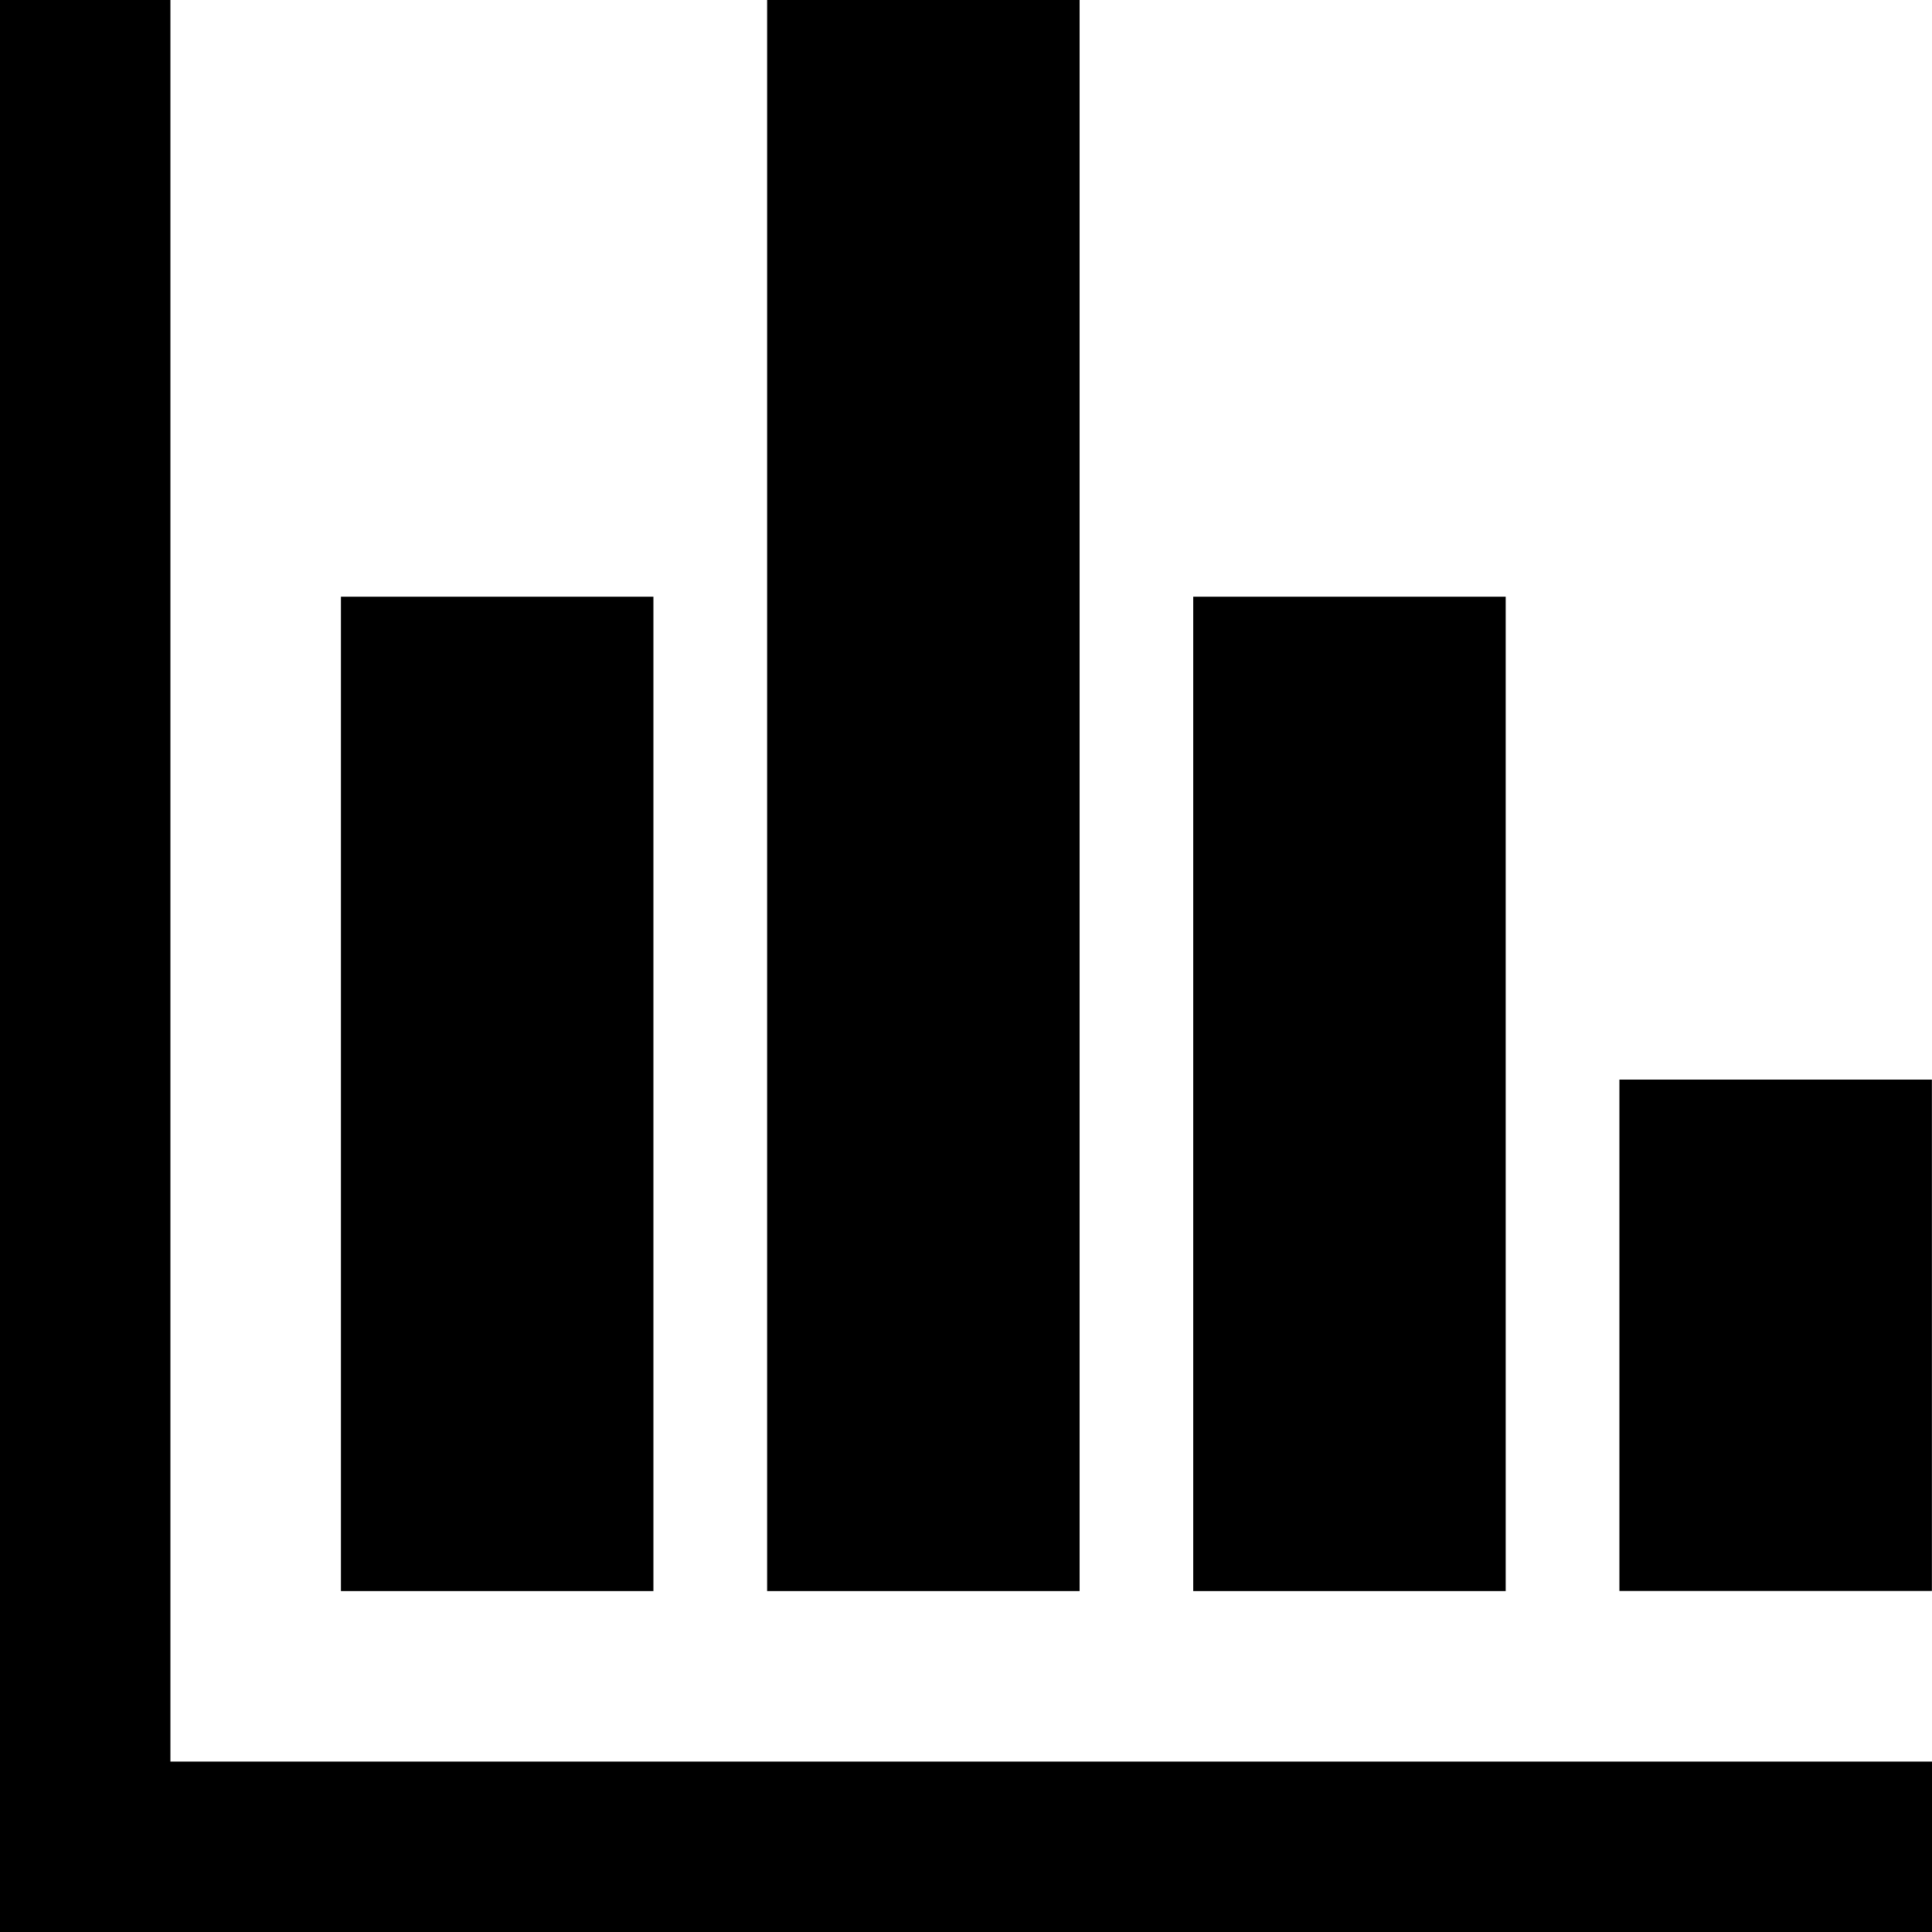 <?xml version="1.0" encoding="UTF-8" standalone="no"?>
<svg
   xmlns:dc="http://purl.org/dc/elements/1.1/"
   xmlns:cc="http://creativecommons.org/ns#"
   xmlns:rdf="http://www.w3.org/1999/02/22-rdf-syntax-ns#"
   xmlns:svg="http://www.w3.org/2000/svg"
   xmlns="http://www.w3.org/2000/svg"
   id="svg8"
   version="1.1"
   viewBox="0 0 17.992 17.992"
   height="17.992mm"
   width="17.992mm">
  <defs
     id="defs2" />
  <g
     transform="translate(0,-279.008)"
     id="layer1">
    <path
       style="stroke-width:0.265"
       d="M 1.587,279.008 H 0 V 297 h 17.992 v -1.587 H 1.587 Z"
       id="path10" />
    <rect
       style="stroke-width:0.265"
       x="3.175"
       y="284.565"
       width="2.91"
       height="9.26"
       id="rect12" />
    <rect
       style="stroke-width:0.265"
       x="7.144"
       y="279.008"
       width="2.91"
       height="14.817"
       id="rect14" />
    <rect
       style="stroke-width:0.265"
       x="11.112"
       y="284.565"
       width="2.91"
       height="9.26"
       id="rect16" />
    <rect
       style="stroke-width:0.265"
       x="15.081"
       y="289.062"
       width="2.91"
       height="4.762"
       id="rect18" />
  </g>
</svg>
